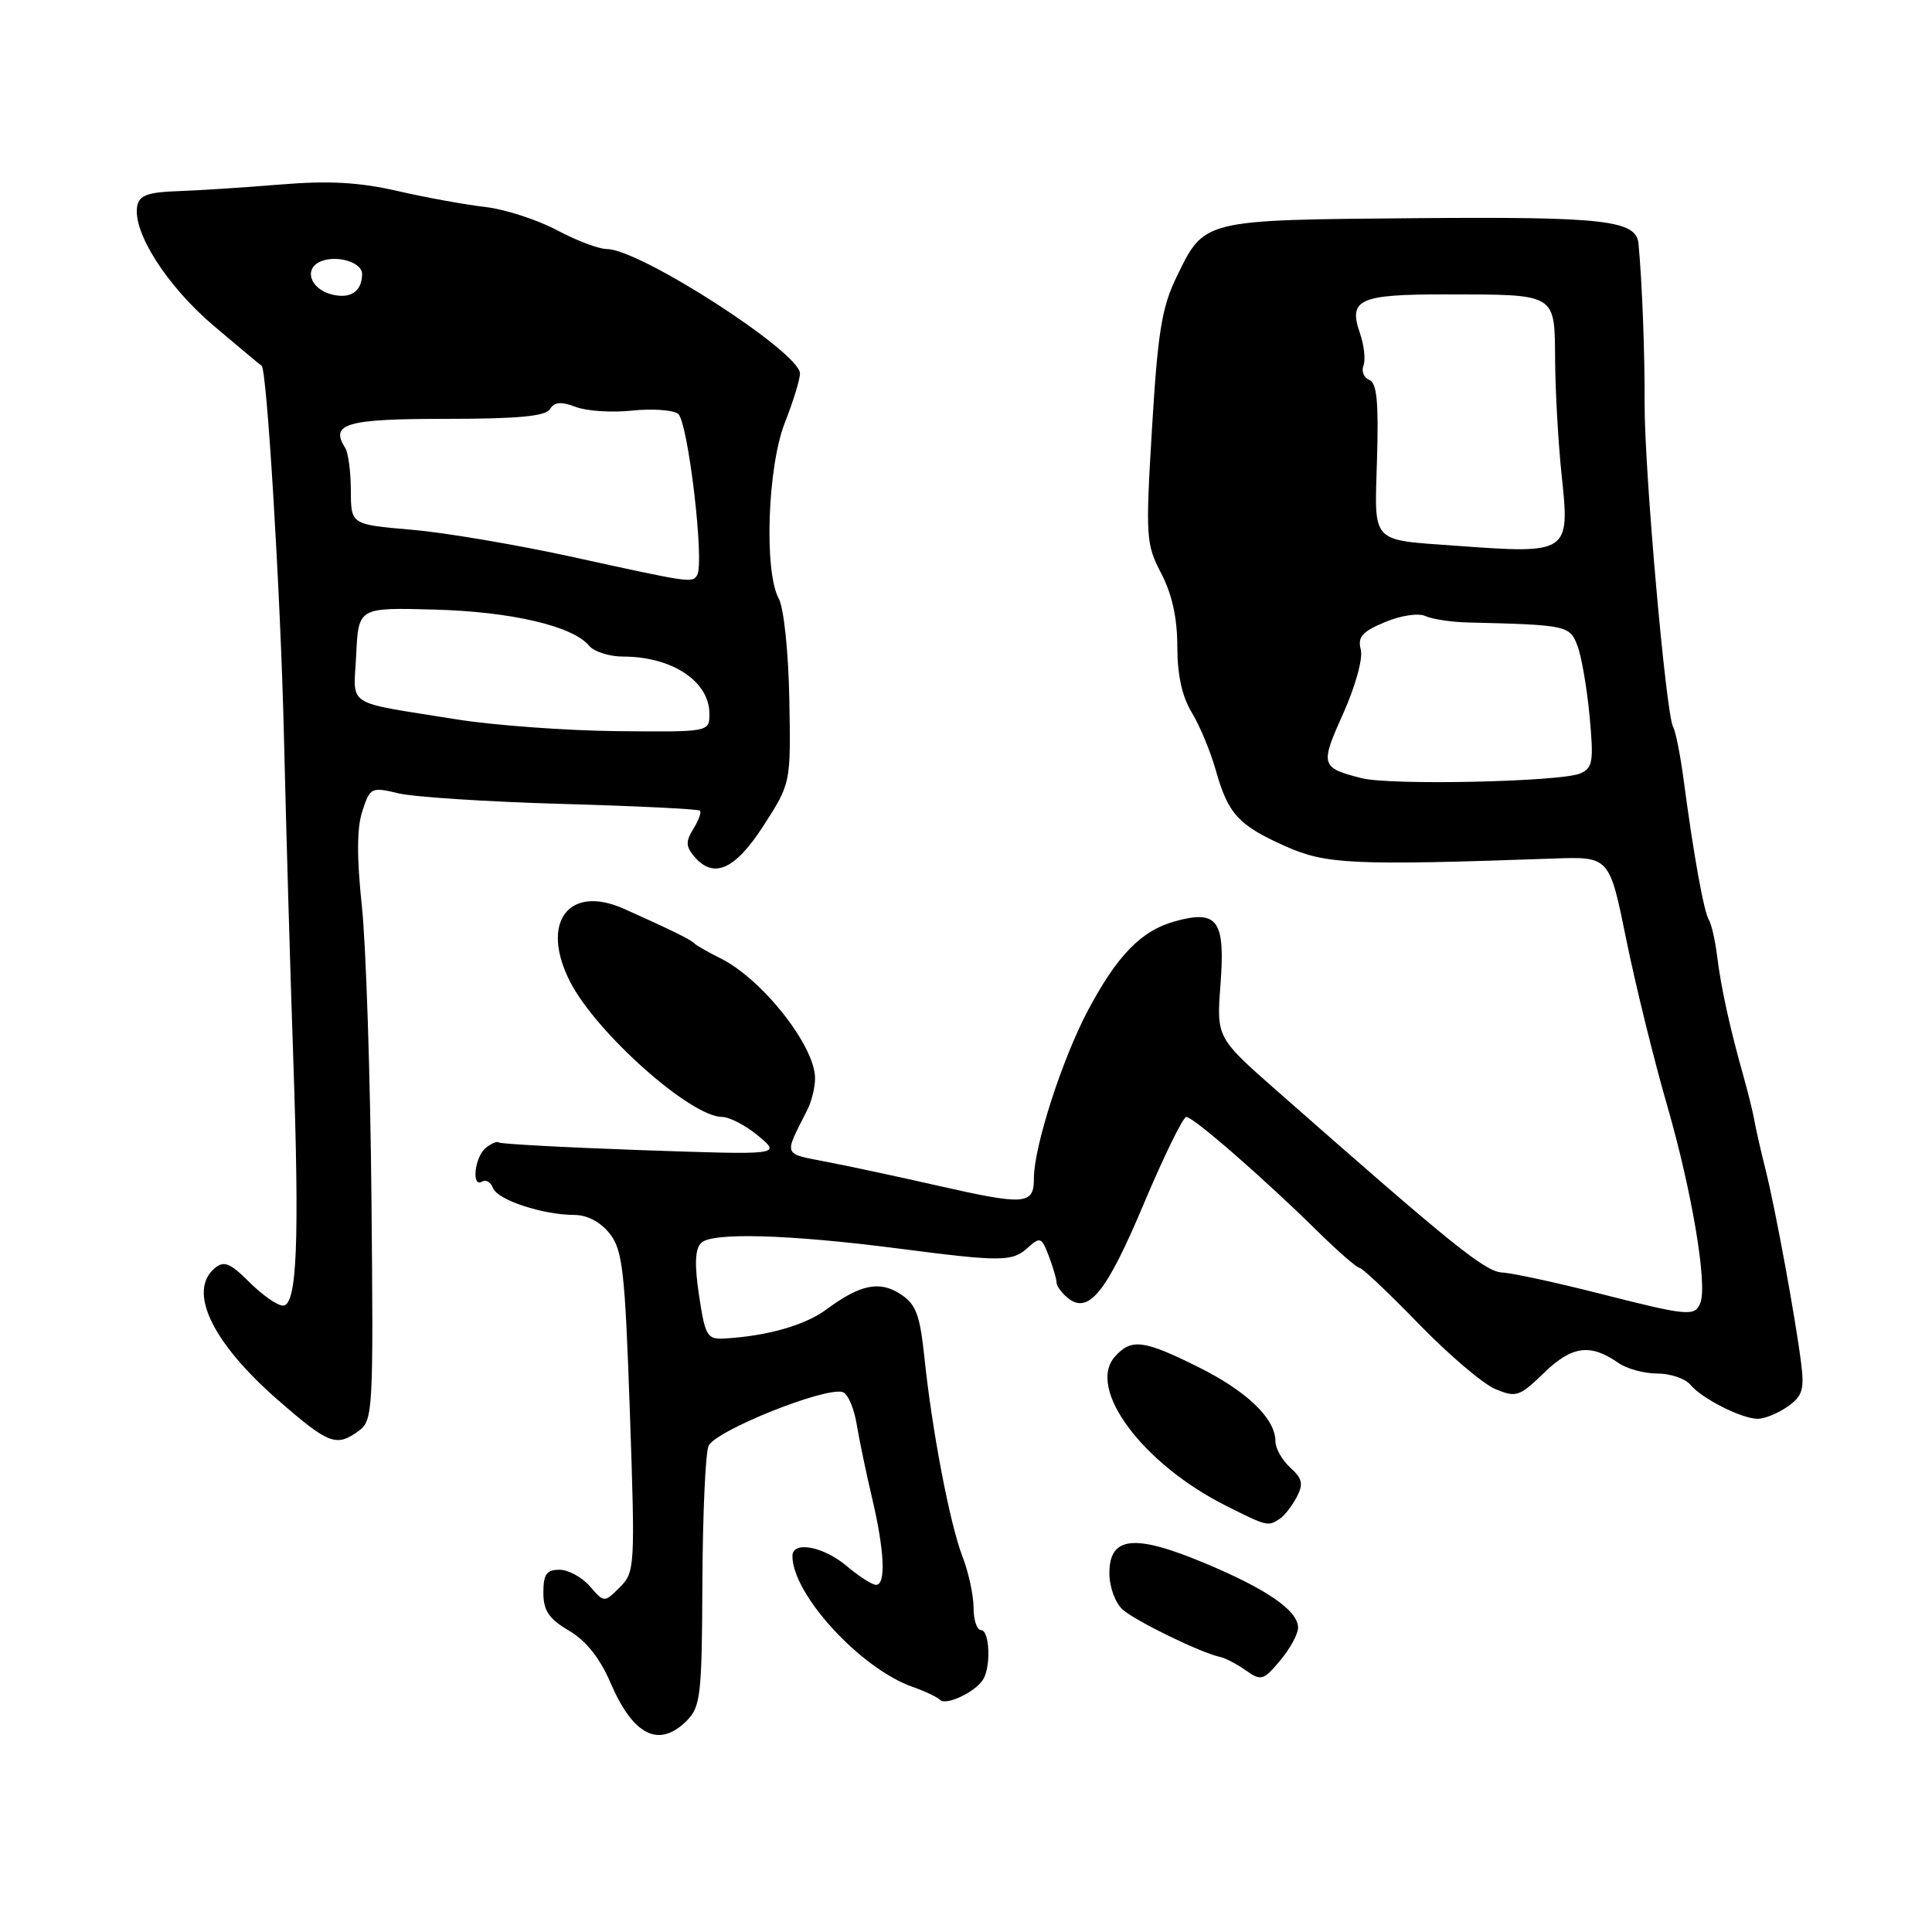 <?xml version="1.0" encoding="UTF-8" standalone="no"?>
<!DOCTYPE svg PUBLIC "-//W3C//DTD SVG 1.1//EN" "http://www.w3.org/Graphics/SVG/1.1/DTD/svg11.dtd" >
<svg xmlns="http://www.w3.org/2000/svg" xmlns:xlink="http://www.w3.org/1999/xlink" version="1.1" viewBox="0 0 256 256">
 <g >
 <path fill="currentColor"
d=" M 91.00 228.00 C 92.83 226.17 93.01 224.61 93.07 209.75 C 93.11 200.81 93.47 192.65 93.88 191.61 C 94.67 189.61 109.47 183.68 111.69 184.47 C 112.35 184.70 113.17 186.61 113.51 188.70 C 113.86 190.79 114.78 195.23 115.57 198.56 C 117.21 205.53 117.41 210.00 116.08 210.00 C 115.57 210.00 113.82 208.88 112.18 207.50 C 109.09 204.89 105.00 204.14 105.00 206.18 C 105.00 211.27 114.05 221.12 120.95 223.53 C 122.57 224.10 124.21 224.88 124.58 225.25 C 125.36 226.02 129.13 224.26 130.23 222.60 C 131.33 220.96 131.15 216.00 130.00 216.00 C 129.45 216.00 129.00 214.66 129.00 213.02 C 129.00 211.38 128.34 208.34 127.54 206.27 C 125.86 201.93 123.49 189.54 122.48 179.79 C 121.89 174.21 121.37 172.82 119.34 171.49 C 116.55 169.66 113.98 170.19 109.50 173.51 C 106.68 175.60 101.69 177.03 96.00 177.36 C 93.70 177.49 93.44 177.04 92.63 171.67 C 92.01 167.54 92.09 165.51 92.91 164.69 C 94.33 163.27 104.50 163.56 119.00 165.43 C 132.76 167.21 134.12 167.20 136.20 165.32 C 137.82 163.85 138.03 163.94 138.97 166.43 C 139.54 167.92 140.00 169.50 140.00 169.94 C 140.00 170.39 140.65 171.29 141.44 171.95 C 144.21 174.25 146.59 171.32 151.54 159.55 C 154.22 153.20 156.76 148.00 157.19 148.00 C 158.12 148.00 167.42 156.10 174.50 163.07 C 177.25 165.78 179.80 168.00 180.15 168.00 C 180.50 168.00 184.03 171.34 187.98 175.41 C 191.94 179.49 196.51 183.38 198.14 184.06 C 200.91 185.21 201.34 185.06 204.61 181.89 C 208.30 178.32 210.74 178.00 214.45 180.60 C 215.55 181.37 217.86 182.00 219.60 182.00 C 221.34 182.00 223.31 182.67 223.98 183.48 C 225.53 185.34 230.79 188.00 232.93 188.00 C 233.82 188.00 235.60 187.27 236.87 186.38 C 238.83 185.00 239.10 184.14 238.66 180.63 C 237.91 174.66 235.26 160.24 233.95 155.00 C 233.33 152.53 232.66 149.60 232.47 148.50 C 232.28 147.40 231.61 144.70 230.99 142.50 C 229.20 136.15 228.03 130.80 227.53 126.70 C 227.27 124.61 226.78 122.45 226.44 121.90 C 225.77 120.82 224.41 113.30 223.10 103.39 C 222.65 100.02 222.02 96.85 221.70 96.33 C 220.76 94.80 217.88 62.21 217.92 53.50 C 217.95 46.79 217.59 37.36 217.11 32.29 C 216.82 29.18 212.62 28.70 187.53 28.91 C 159.26 29.15 159.60 29.06 155.90 36.70 C 153.95 40.71 153.41 44.01 152.65 56.70 C 151.78 71.20 151.84 72.08 153.87 75.98 C 155.30 78.73 156.00 81.89 156.00 85.66 C 156.00 89.41 156.63 92.30 157.90 94.38 C 158.95 96.10 160.38 99.53 161.08 102.00 C 162.73 107.86 164.08 109.34 170.32 112.13 C 175.69 114.53 179.24 114.70 205.88 113.76 C 213.26 113.50 213.26 113.50 215.49 124.50 C 216.72 130.55 219.16 140.45 220.91 146.50 C 224.17 157.76 226.26 170.16 225.31 172.62 C 224.60 174.48 223.71 174.40 211.81 171.37 C 206.14 169.93 200.41 168.69 199.08 168.62 C 196.79 168.51 192.58 165.12 169.35 144.67 C 161.19 137.50 161.19 137.50 161.72 130.48 C 162.37 121.93 161.35 120.51 155.68 122.08 C 151.22 123.31 148.02 126.60 144.12 133.96 C 140.71 140.42 137.00 151.95 137.00 156.11 C 137.00 159.67 135.90 159.75 124.05 157.06 C 119.35 155.99 112.93 154.61 109.78 154.00 C 103.60 152.78 103.82 153.34 107.00 147.01 C 107.55 145.92 108.00 144.06 108.00 142.88 C 108.00 138.61 101.04 129.77 95.50 127.00 C 93.85 126.18 92.28 125.28 92.00 125.00 C 91.48 124.47 89.03 123.27 82.70 120.43 C 75.30 117.11 71.51 122.29 75.58 130.16 C 79.10 136.95 91.53 147.99 95.68 148.00 C 96.68 148.01 98.85 149.14 100.50 150.53 C 103.50 153.04 103.50 153.04 85.00 152.40 C 74.83 152.04 66.32 151.58 66.09 151.38 C 65.87 151.18 65.08 151.52 64.34 152.13 C 62.87 153.35 62.45 157.46 63.90 156.56 C 64.39 156.26 65.04 156.66 65.34 157.44 C 65.94 159.01 71.96 160.99 76.18 160.99 C 77.83 161.00 79.60 161.95 80.79 163.46 C 82.50 165.64 82.81 168.34 83.46 187.09 C 84.17 207.64 84.13 208.32 82.13 210.32 C 80.06 212.38 80.06 212.38 78.16 210.19 C 77.12 208.99 75.31 208.00 74.13 208.00 C 72.42 208.00 72.00 208.60 72.00 211.03 C 72.00 213.42 72.72 214.49 75.39 216.07 C 77.66 217.41 79.49 219.70 80.90 222.99 C 83.91 229.99 87.32 231.68 91.00 228.00 Z  M 172.00 215.68 C 172.00 213.40 167.84 210.54 159.48 207.06 C 150.27 203.22 147.00 203.59 147.00 208.45 C 147.00 210.27 147.77 212.39 148.75 213.27 C 150.42 214.78 159.18 219.04 161.69 219.56 C 162.35 219.69 163.87 220.49 165.07 221.33 C 167.10 222.76 167.40 222.68 169.62 220.04 C 170.93 218.48 172.00 216.52 172.00 215.68 Z  M 169.60 201.23 C 170.21 200.83 171.20 199.54 171.82 198.38 C 172.73 196.64 172.58 195.93 170.97 194.47 C 169.89 193.49 169.00 191.92 169.00 190.98 C 169.00 187.97 165.24 184.35 158.76 181.13 C 151.52 177.53 149.91 177.33 147.74 179.75 C 143.95 183.97 151.39 193.97 162.45 199.52 C 167.90 202.26 168.03 202.29 169.60 201.23 Z  M 47.56 189.58 C 49.42 188.21 49.49 186.87 49.22 158.83 C 49.07 142.70 48.50 125.26 47.95 120.08 C 47.26 113.56 47.28 109.68 48.02 107.45 C 49.04 104.34 49.21 104.26 52.79 105.12 C 54.83 105.61 64.57 106.24 74.43 106.52 C 84.29 106.80 92.53 107.20 92.75 107.42 C 92.96 107.63 92.57 108.71 91.88 109.82 C 90.86 111.45 90.87 112.14 91.93 113.42 C 94.52 116.54 97.37 115.30 101.18 109.39 C 104.79 103.78 104.79 103.78 104.59 92.64 C 104.47 86.32 103.86 80.55 103.19 79.32 C 101.22 75.70 101.70 61.83 104.00 56.00 C 105.10 53.21 106.00 50.28 106.00 49.49 C 106.00 46.68 84.78 33.00 80.41 33.00 C 79.35 33.00 76.36 31.87 73.76 30.48 C 71.15 29.10 66.88 27.72 64.26 27.42 C 61.64 27.12 56.41 26.17 52.64 25.30 C 47.55 24.14 43.56 23.92 37.14 24.45 C 32.39 24.84 26.26 25.24 23.52 25.33 C 19.63 25.46 18.46 25.89 18.19 27.27 C 17.52 30.71 22.09 37.88 28.32 43.17 C 31.72 46.05 34.57 48.43 34.66 48.46 C 35.35 48.64 37.17 78.72 37.61 97.00 C 37.90 109.38 38.46 128.72 38.85 140.00 C 39.70 164.71 39.36 173.00 37.49 173.00 C 36.75 173.00 34.76 171.60 33.05 169.90 C 30.51 167.36 29.68 167.02 28.48 168.02 C 24.82 171.06 28.08 177.88 36.85 185.53 C 43.59 191.40 44.57 191.77 47.56 189.58 Z  M 180.41 103.11 C 174.99 101.72 174.90 101.40 177.98 94.55 C 179.61 90.90 180.62 87.25 180.31 86.07 C 179.87 84.40 180.50 83.69 183.50 82.44 C 185.61 81.55 187.94 81.20 188.87 81.63 C 189.77 82.04 192.30 82.43 194.50 82.48 C 207.63 82.80 208.00 82.88 209.02 85.56 C 209.56 86.97 210.28 91.18 210.63 94.91 C 211.19 100.93 211.05 101.78 209.38 102.49 C 206.77 103.60 184.18 104.09 180.41 103.11 Z  M 193.00 72.32 C 181.49 71.48 182.13 72.17 182.46 60.89 C 182.69 53.29 182.44 50.72 181.44 50.34 C 180.72 50.06 180.37 49.20 180.67 48.43 C 180.96 47.66 180.75 45.72 180.19 44.12 C 178.64 39.67 180.12 39.00 191.45 39.01 C 206.44 39.03 205.99 38.76 206.06 47.87 C 206.10 52.06 206.49 58.88 206.93 63.00 C 208.03 73.31 207.89 73.41 193.00 72.32 Z  M 60.50 95.32 C 45.41 92.89 46.86 93.83 47.20 86.72 C 47.50 80.50 47.50 80.50 57.50 80.77 C 67.70 81.04 75.88 82.94 78.05 85.55 C 78.71 86.35 80.74 87.00 82.56 87.00 C 89.05 87.00 94.00 90.28 94.00 94.57 C 94.00 97.00 94.00 97.00 81.75 96.88 C 75.01 96.81 65.45 96.11 60.50 95.32 Z  M 76.00 73.83 C 68.58 72.20 58.90 70.56 54.50 70.19 C 46.50 69.50 46.50 69.50 46.49 65.00 C 46.48 62.52 46.15 59.98 45.74 59.34 C 43.68 56.13 45.88 55.50 59.05 55.50 C 68.60 55.50 72.29 55.16 72.87 54.21 C 73.46 53.26 74.35 53.18 76.29 53.92 C 77.73 54.47 81.07 54.69 83.71 54.41 C 86.34 54.13 89.10 54.31 89.83 54.81 C 91.15 55.71 93.39 74.57 92.37 76.22 C 91.72 77.27 91.50 77.23 76.00 73.83 Z  M 44.01 39.03 C 41.06 38.30 40.18 35.53 42.59 34.60 C 44.77 33.77 48.00 34.79 47.98 36.32 C 47.95 38.62 46.47 39.63 44.01 39.03 Z "/>
</g>
</svg>